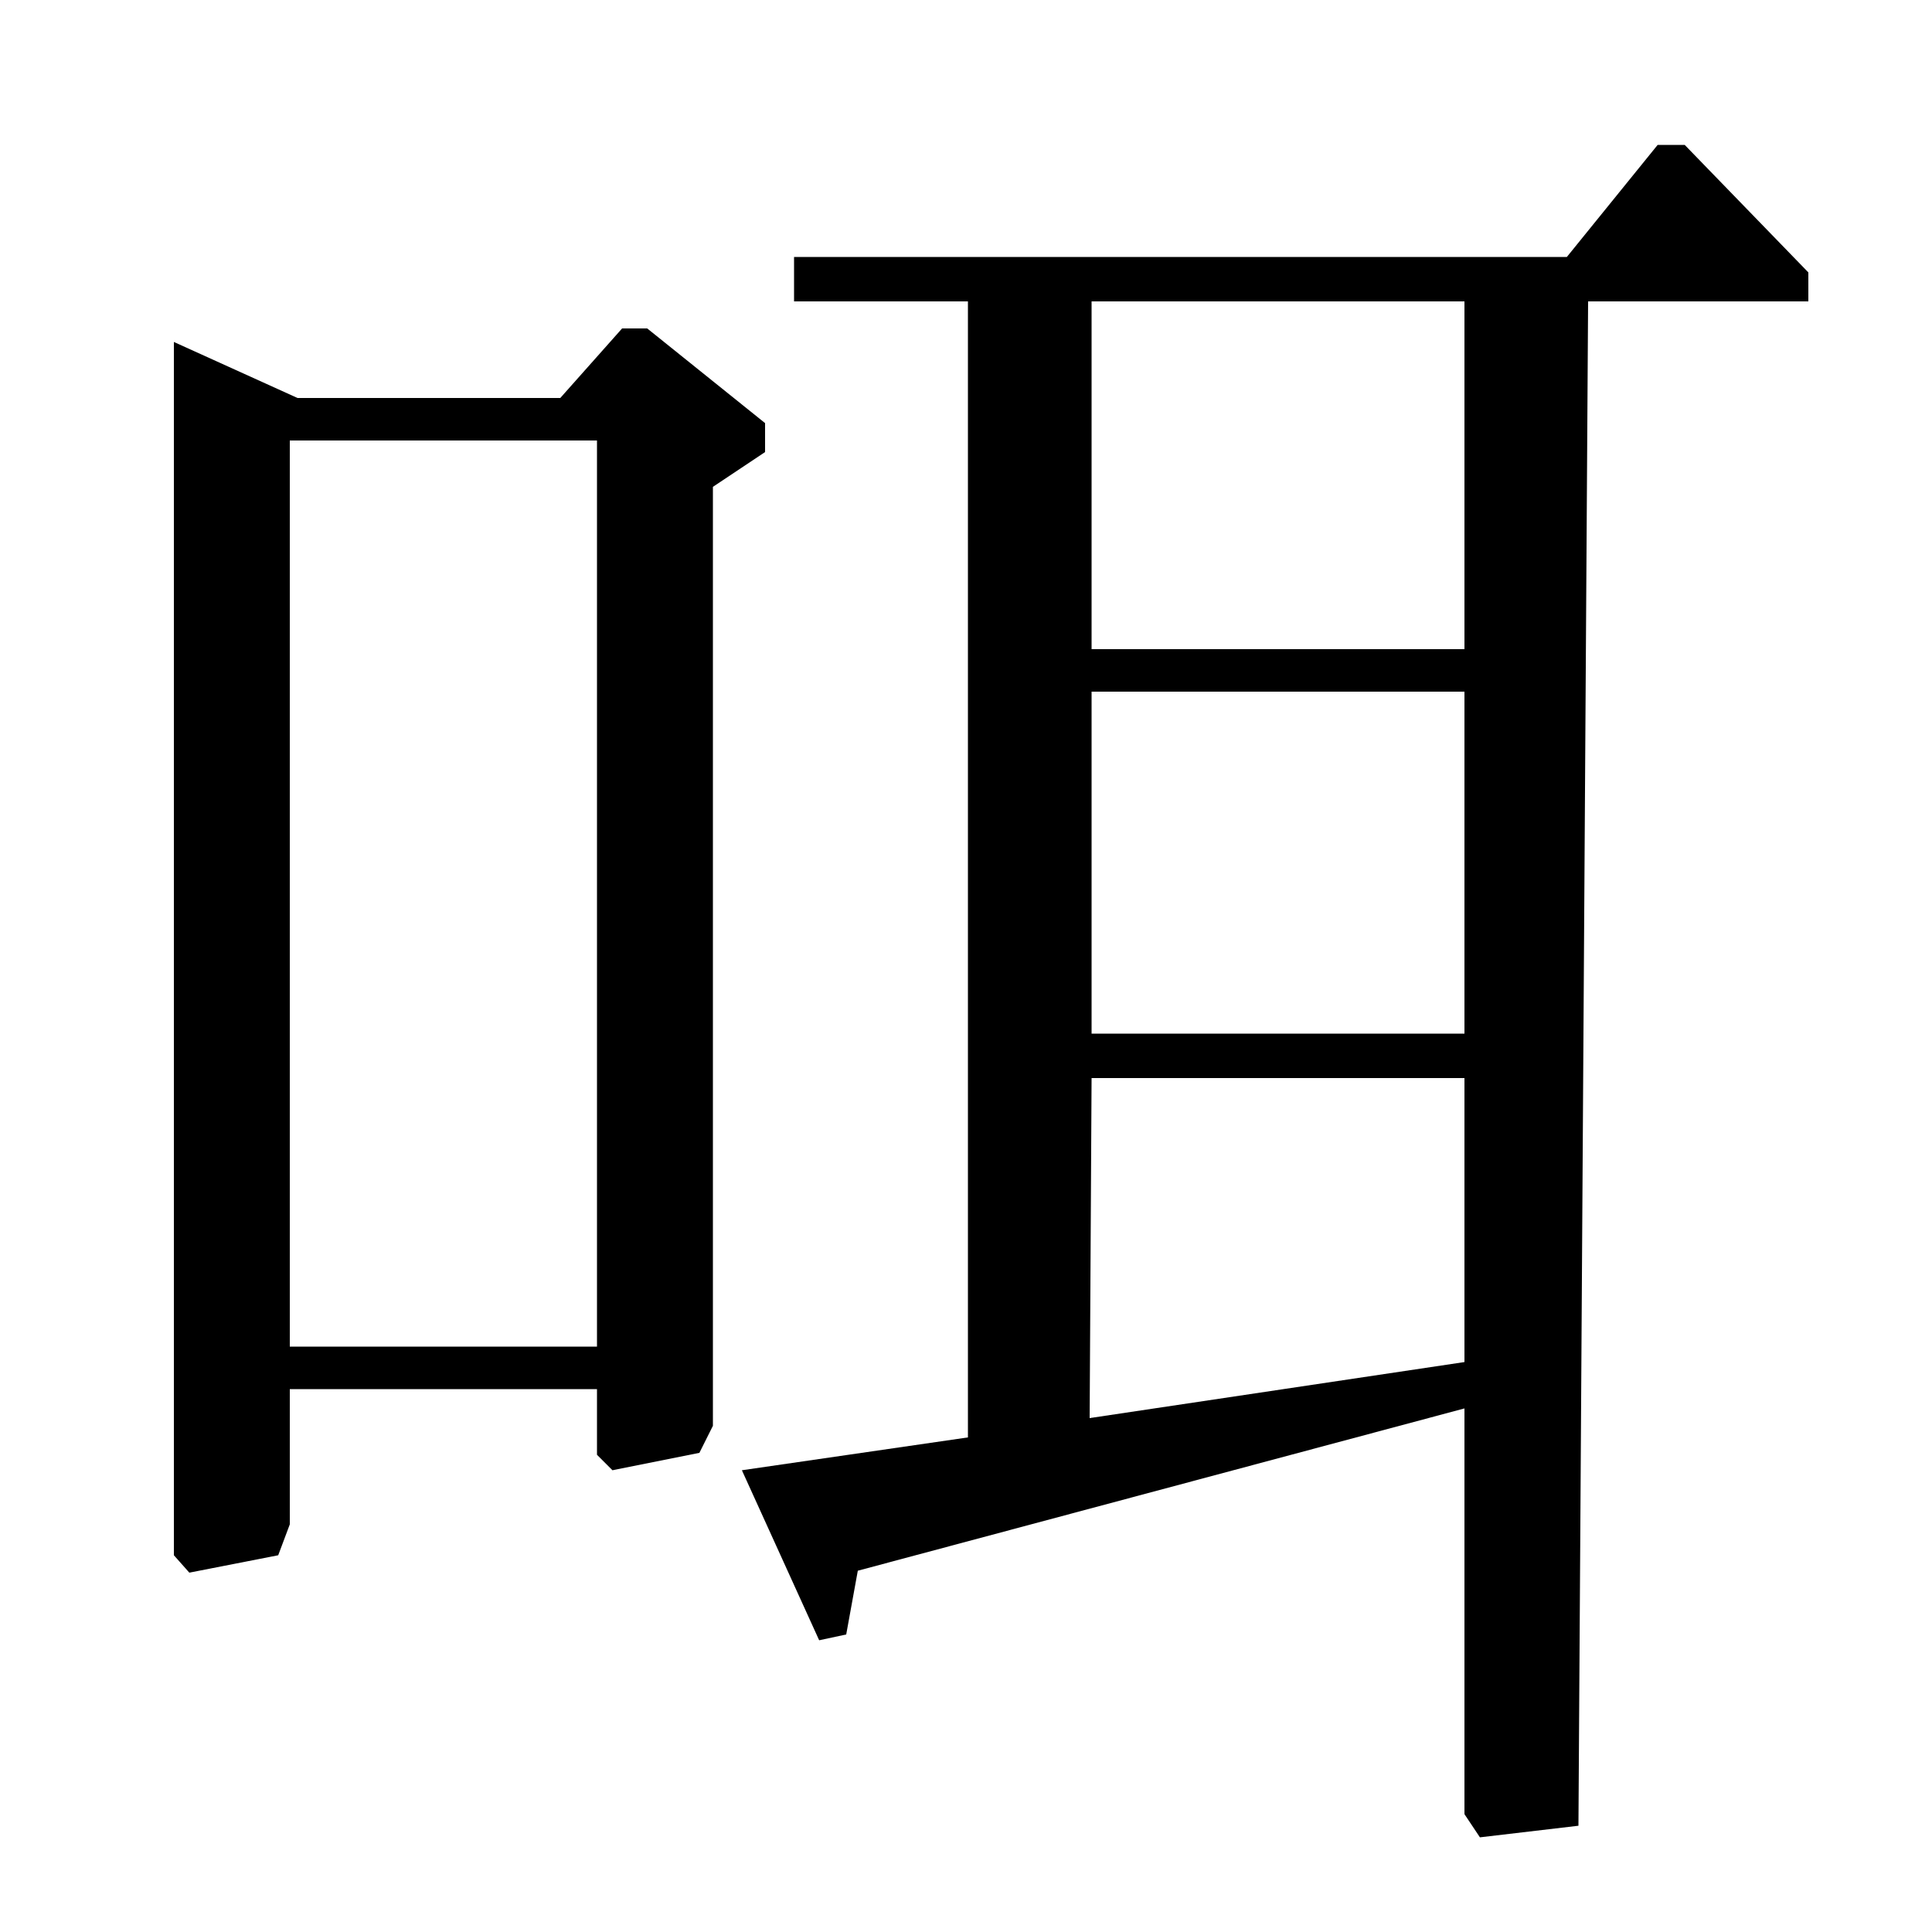 <?xml version="1.0" standalone="no"?>
<!DOCTYPE svg PUBLIC "-//W3C//DTD SVG 1.1//EN" "http://www.w3.org/Graphics/SVG/1.1/DTD/svg11.dtd" >
<svg xmlns="http://www.w3.org/2000/svg" xmlns:xlink="http://www.w3.org/1999/xlink" version="1.1" viewBox="0 -140 1000 1000">
  <g transform="matrix(1 0 0 -1 0 860)">
   <path fill="currentColor"
d="M411 844v23h400l47 58h14l64 -66v-15h-114l-5 -789l-51 -6l-8 12v210l-314 -84l-6 -33l-14 -3l-40 88l117 17v588h-90zM565 844v-180h193v180h-193zM565 642v-177h193v177h-193zM565 442l-1 -176l194 29v147h-193zM290 794l32 36h13l61 -49v-15l-27 -18v-486l-7 -14
l-45 -9l-8 8v34h-159v-70l-6 -16l-46 -9l-8 9v628l64 -29h136zM309 772h-159v-469h159v469z" />
  </g>

</svg>

